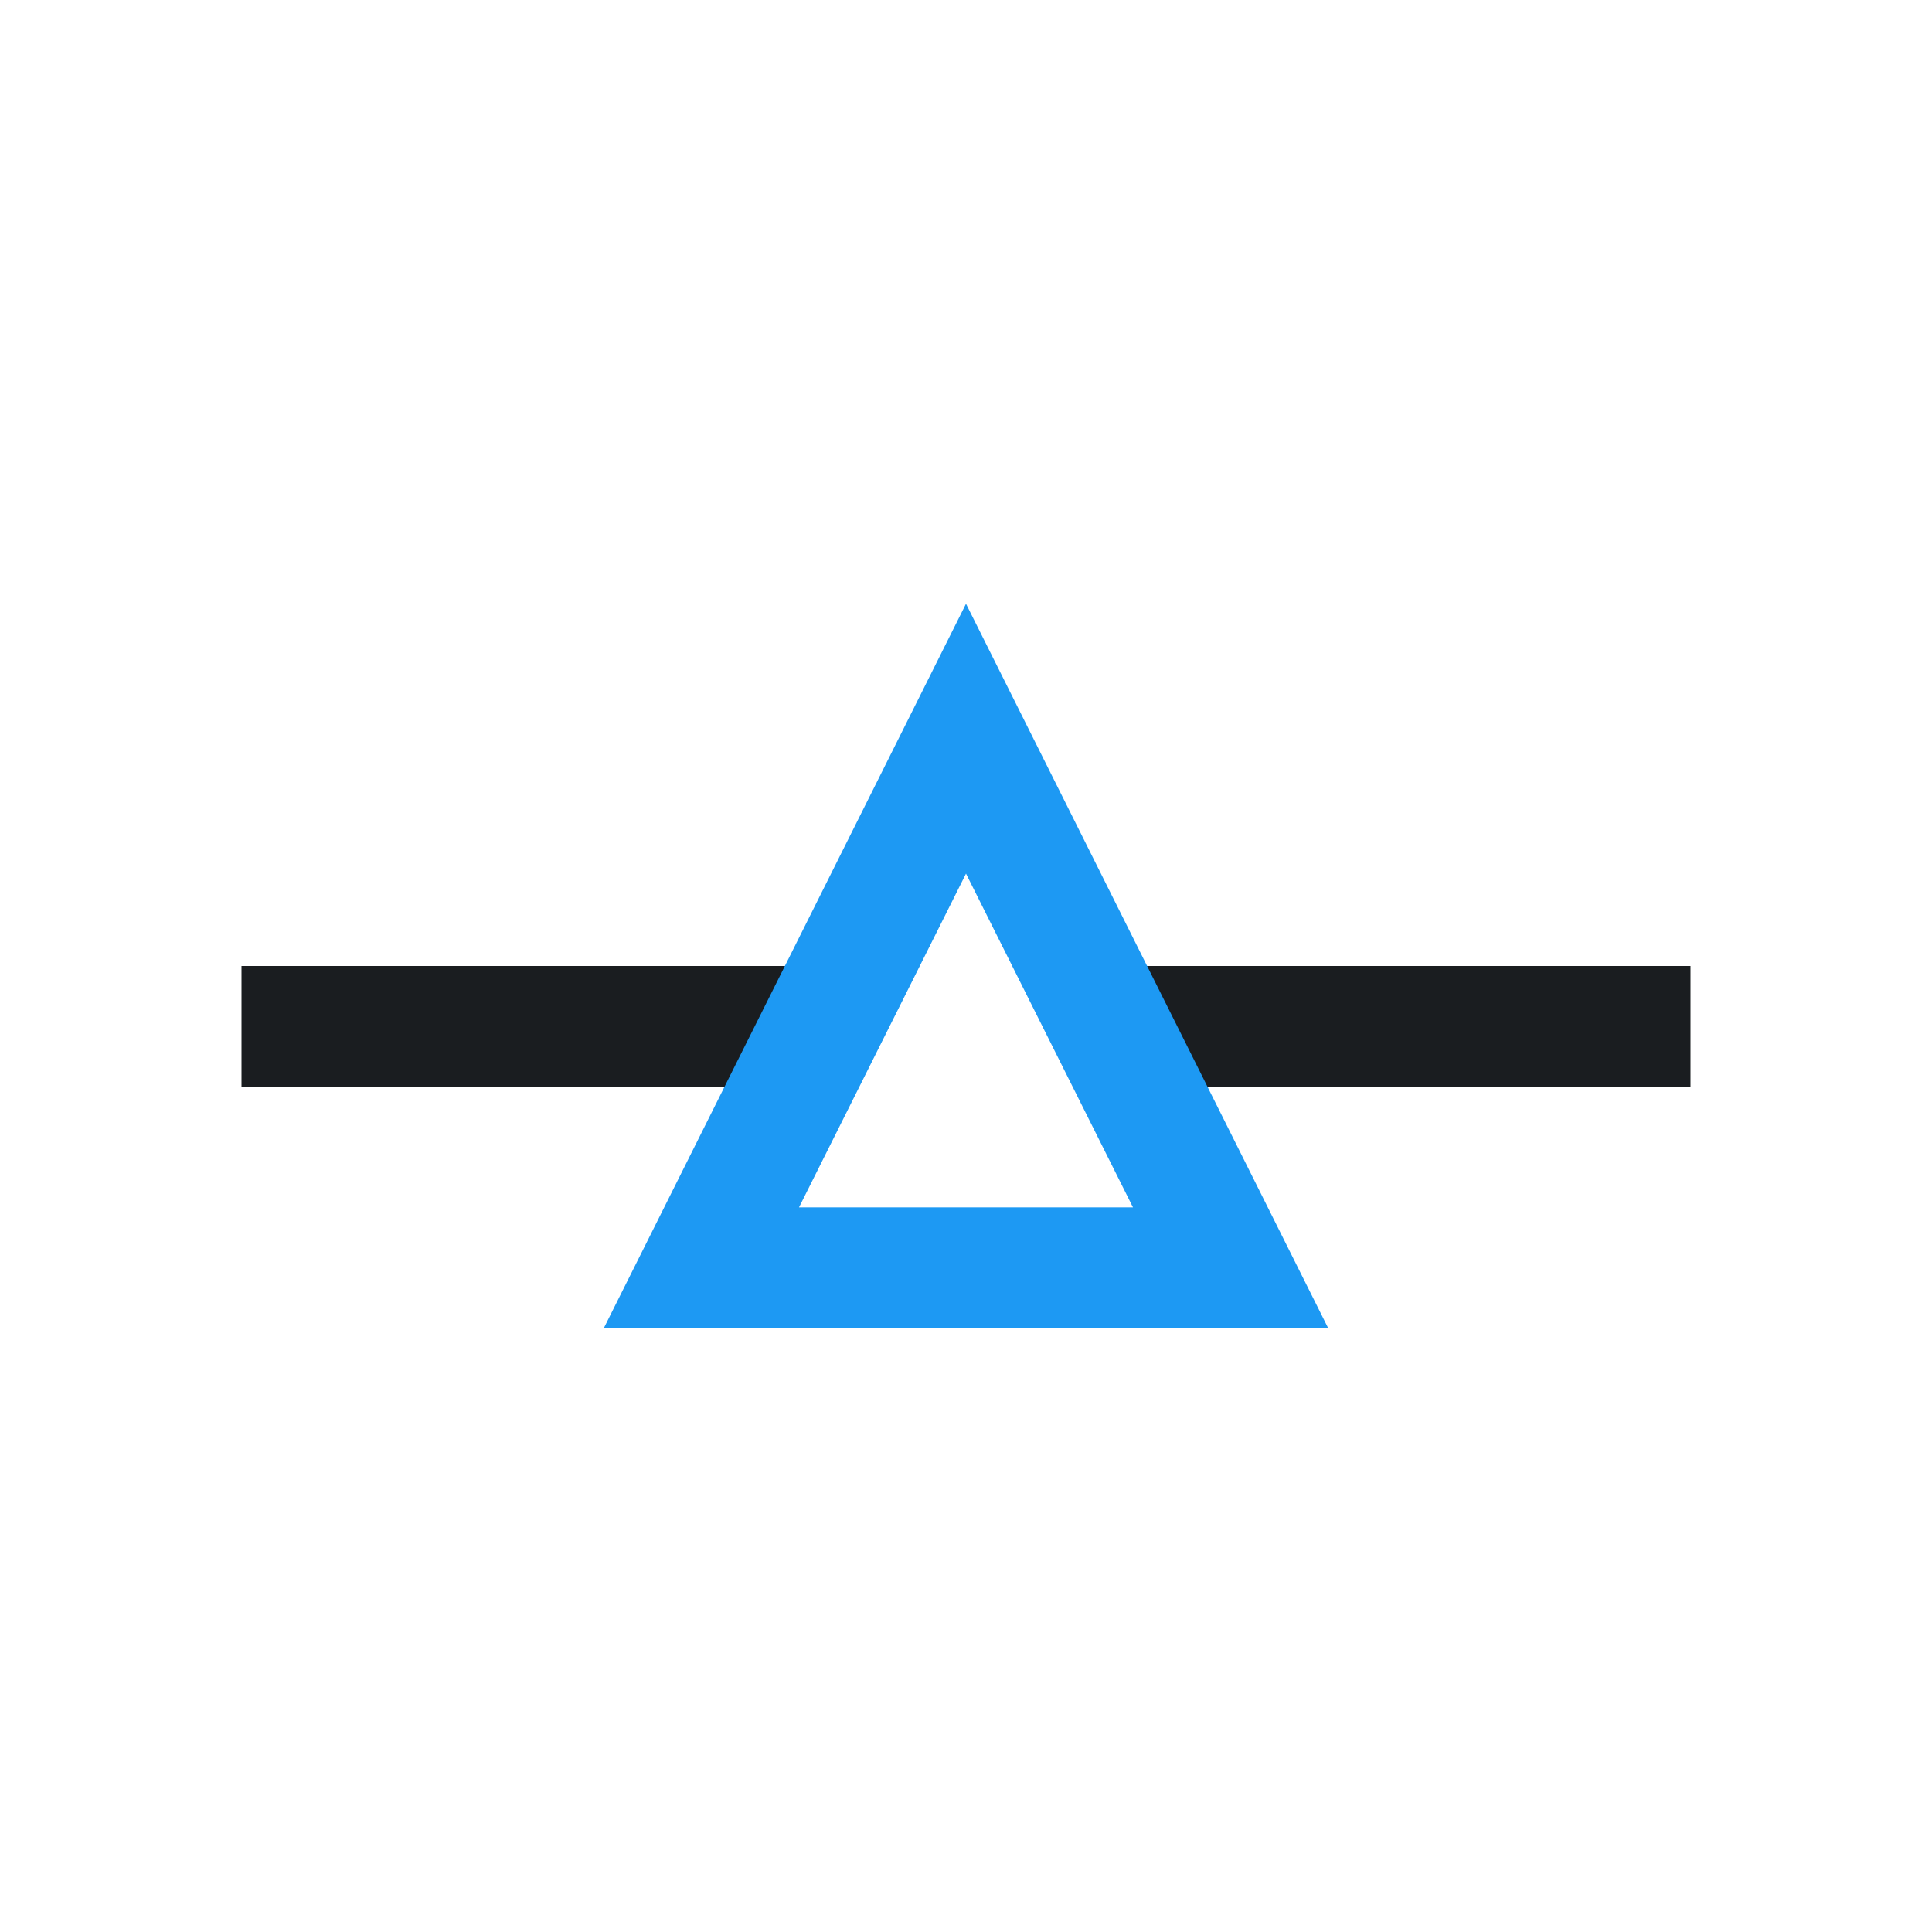 <svg xmlns="http://www.w3.org/2000/svg" viewBox="0 0 16 16"><defs><clipPath><path d="m0 706.47h1490.93v-706.47h-1490.93v706.47"/></clipPath><clipPath><path d="m22.2 686.12h1447.73v-667.19h-1447.73v667.19"/></clipPath></defs><g transform="translate(-421.71-531.79)"><path d="m2 8v1h5v-1h-5m7 0v1h5v-1h-5" transform="translate(421.71 531.79)" fill="#1A1D20"/><path d="m429.71 536.79l-3 6h6zm0 2.235l1.383 2.764h-2.766z" shape-rendering="auto" mix-blend-mode="normal" color-interpolation-filters="linearRGB" isolation="auto" white-space="normal" fill="#1d99f3" solid-opacity="1" image-rendering="auto" solid-color="#000000" color="#000" fill-rule="evenodd" color-rendering="auto" color-interpolation="sRGB"/></g></svg>